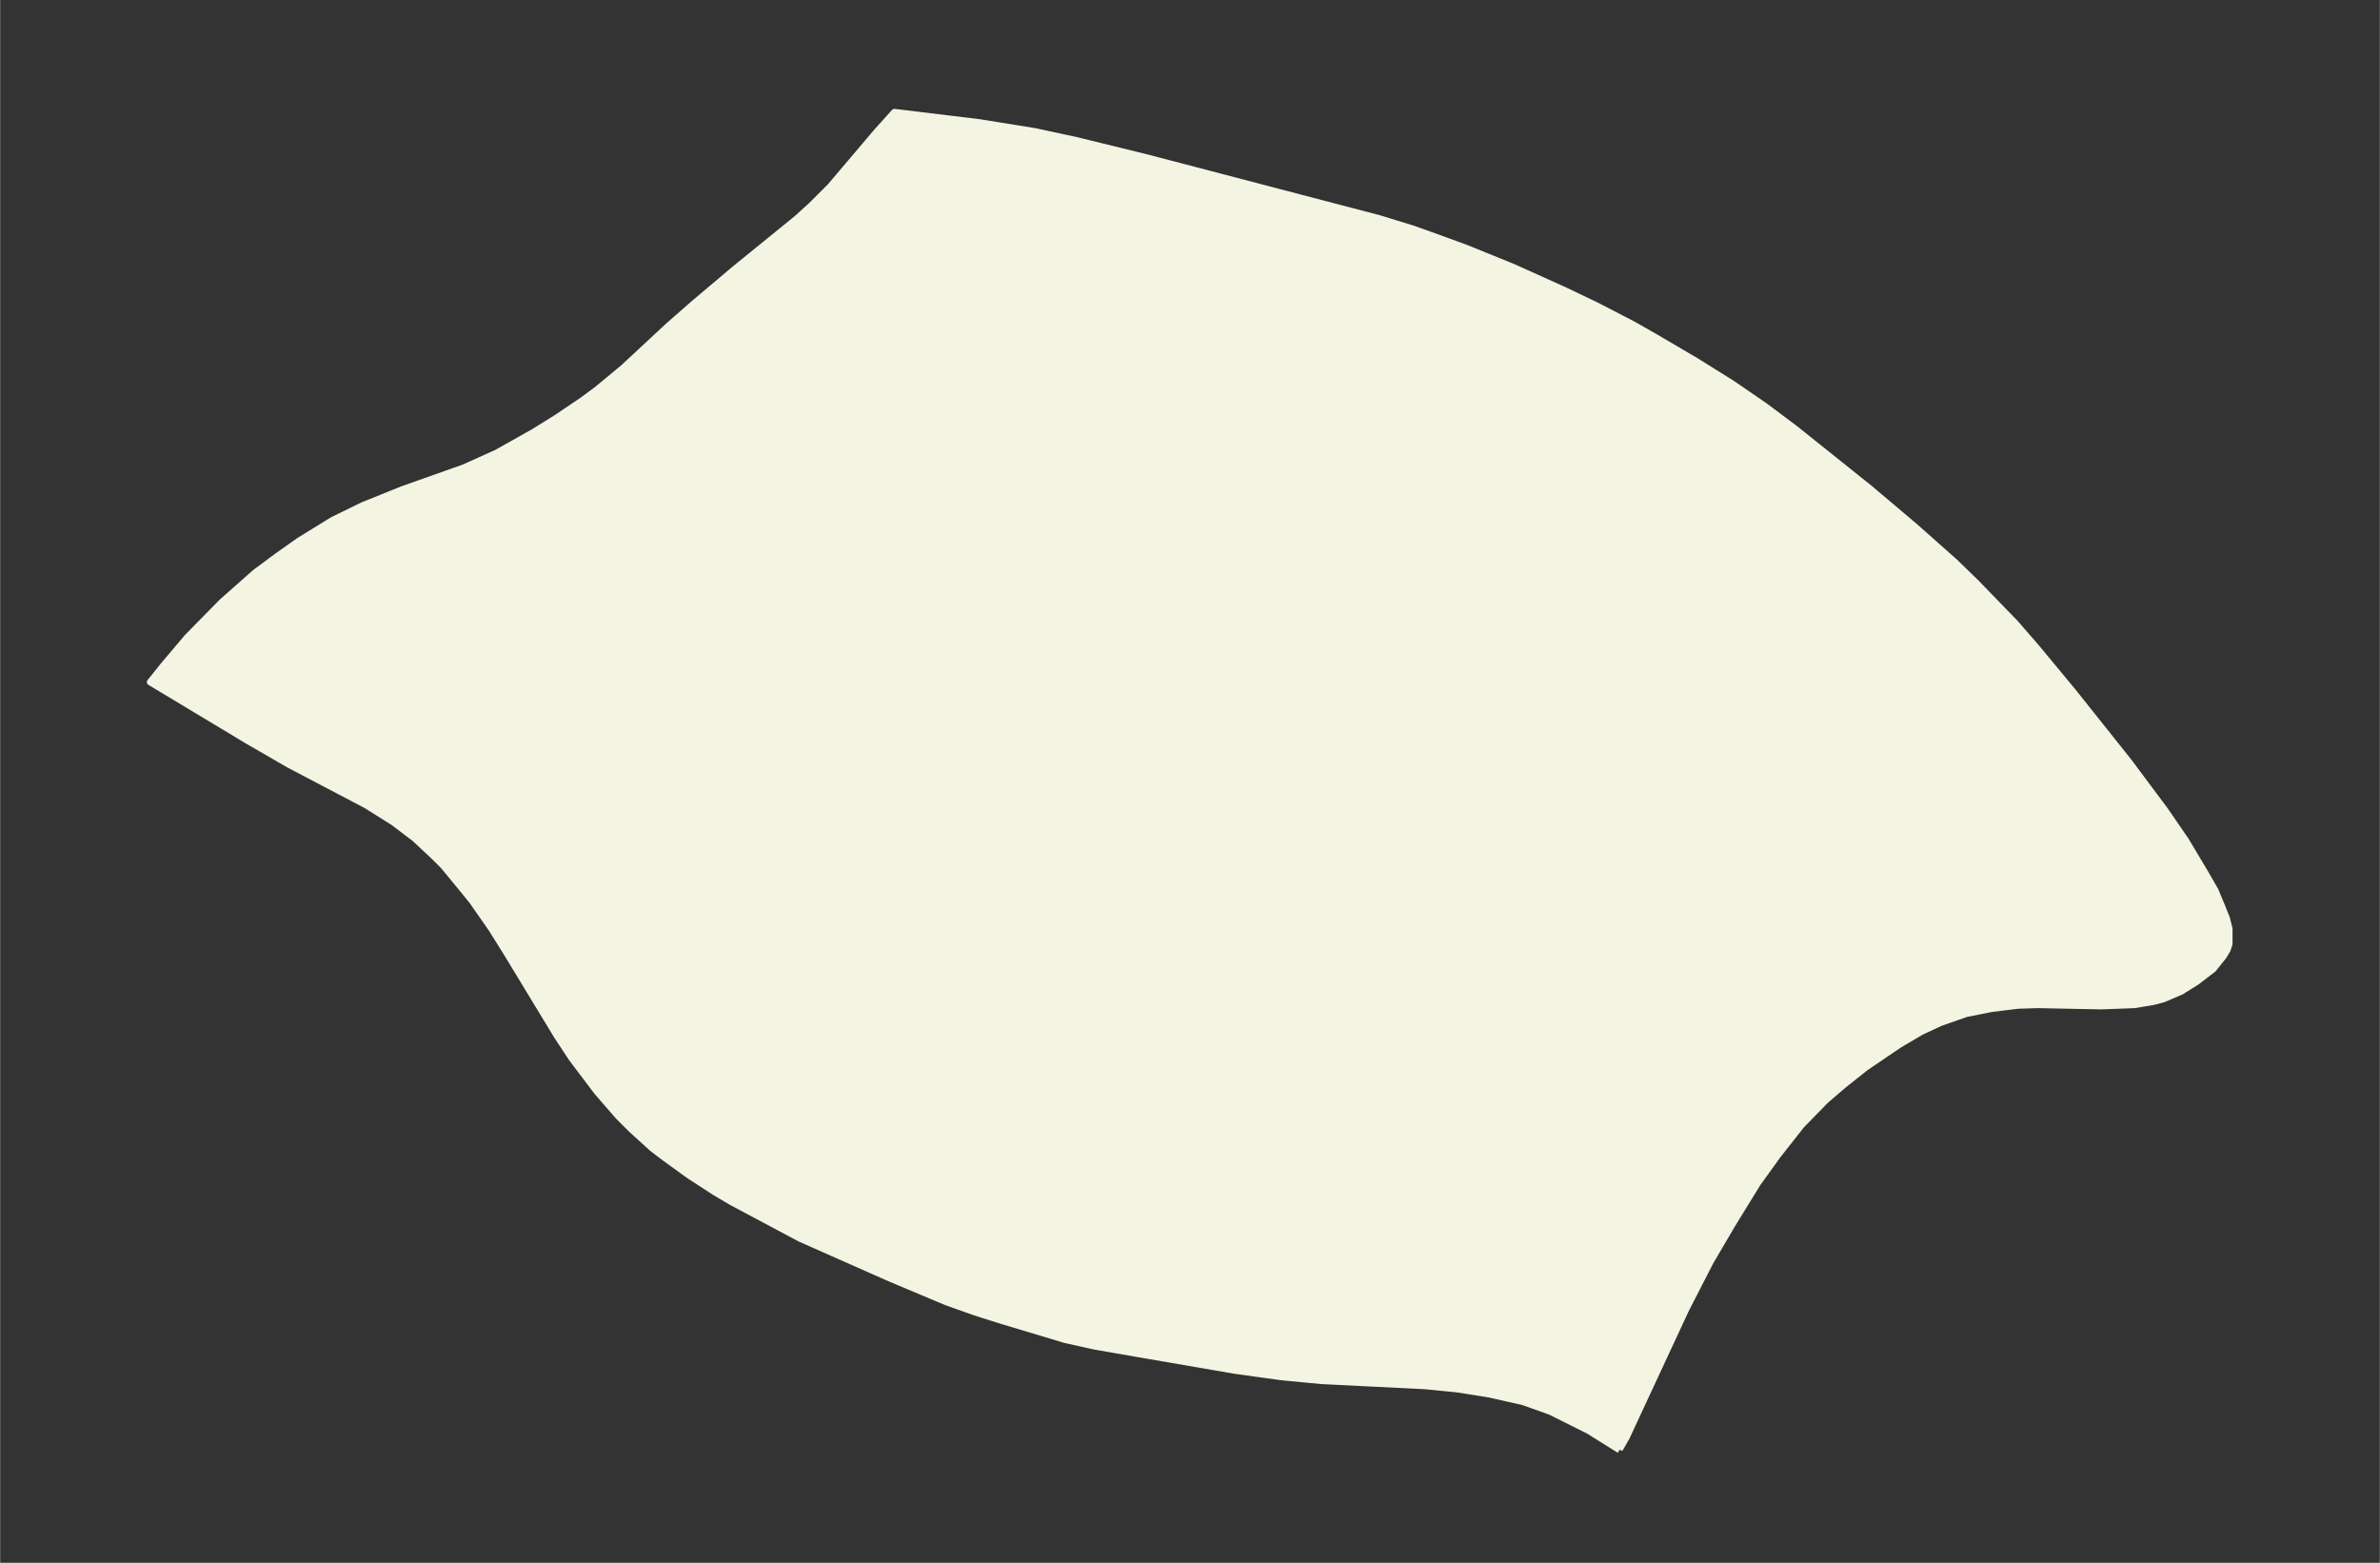 <svg xmlns="http://www.w3.org/2000/svg" xmlns:xlink="http://www.w3.org/1999/xlink" width="495.4" height="244pt" viewBox="0 0 371.5 244"><rect x="0" y="0" width="371.5" height="244" fill="#333333" stroke="none"/><defs><style>*{stroke-linejoin:round;stroke-linecap:butt}</style></defs><g id="figure_1"><path id="patch_1" fill="none" d="M0 244h371.5V0H0z"/><g id="axes_1"><g id="PatchCollection_1"><defs><path id="m2419c85f86" stroke="#f4f4e2" d="m252.8-17.6-4.8-3-4-2-2-1-4.2-1.5-5.3-1.2-5-.8-5.1-.5-16.1-.8-6.3-.6-7.2-1-15.7-2.7-6.3-1.1-4.5-1-10-3-4.1-1.3-4.5-1.6-8.8-3.7-14-6.2-10.7-5.7-2.7-1.6-4-2.6-4-2.9-1.7-1.3-3.3-3-2-2-3.3-3.8-4-5.3-2.3-3.5L79.2-95l-2.5-4-3-4.3-1.7-2.1-2.8-3.4-1.5-1.5-3-2.8-3.3-2.5-4.3-2.7-12-6.3-6.4-3.7-15.3-9.2 2-2.5 3.8-4.5 5.4-5.5 5.2-4.6 3.5-2.6 3.4-2.4 5.2-3.2 4.7-2.3 6.2-2.5 9.6-3.4 5.1-2.3 5.7-3.2 3.7-2.3 4-2.7 2.3-1.7 4.1-3.4 7.1-6.6 4-3.5 6.4-5.4 9.6-7.8 2.2-2 3-3 7.3-8.6 2.7-3 13.2 1.6 8.7 1.4 6.5 1.4 11 2.7 36.3 9.5 5.2 1.6 4.2 1.5 4.1 1.5 7.4 3 8.2 3.7 4.8 2.3 5.8 3 3.5 2 6.3 3.7 5.6 3.5 5.1 3.5 4.8 3.6 11.5 9.2 7.1 6 6.2 5.5 3.3 3.2 6.2 6.4 3.3 3.8 5.8 7 8.6 10.8 5.6 7.5 3.3 4.8 3.1 5.2 1.5 2.6 1 2.4.8 2 .4 1.6v2.4l-.3.9-.6 1-1.6 2-2.6 2-2.4 1.5-2.8 1.2-1.5.4-3 .5-5.2.2-9.9-.2-3.1.1-4.1.5-4 .8-4 1.4-3 1.4-3.4 2-5.3 3.6-3.4 2.7-2.8 2.4-3.8 3.9-3.7 4.7-3.1 4.3-4 6.5L267-47l-3.8 7.4-9.3 20-.8 1.4-.3.5"/></defs><g clip-path="url(#pcd3d118948)"><use xlink:href="#m2419c85f86" y="244" fill="#f4f4e2" stroke="#f4f4e2"/></g></g></g></g><defs><clipPath id="pcd3d118948"><path d="M7.2 7.2h357.1v229.6H7.2z"/></clipPath></defs></svg>